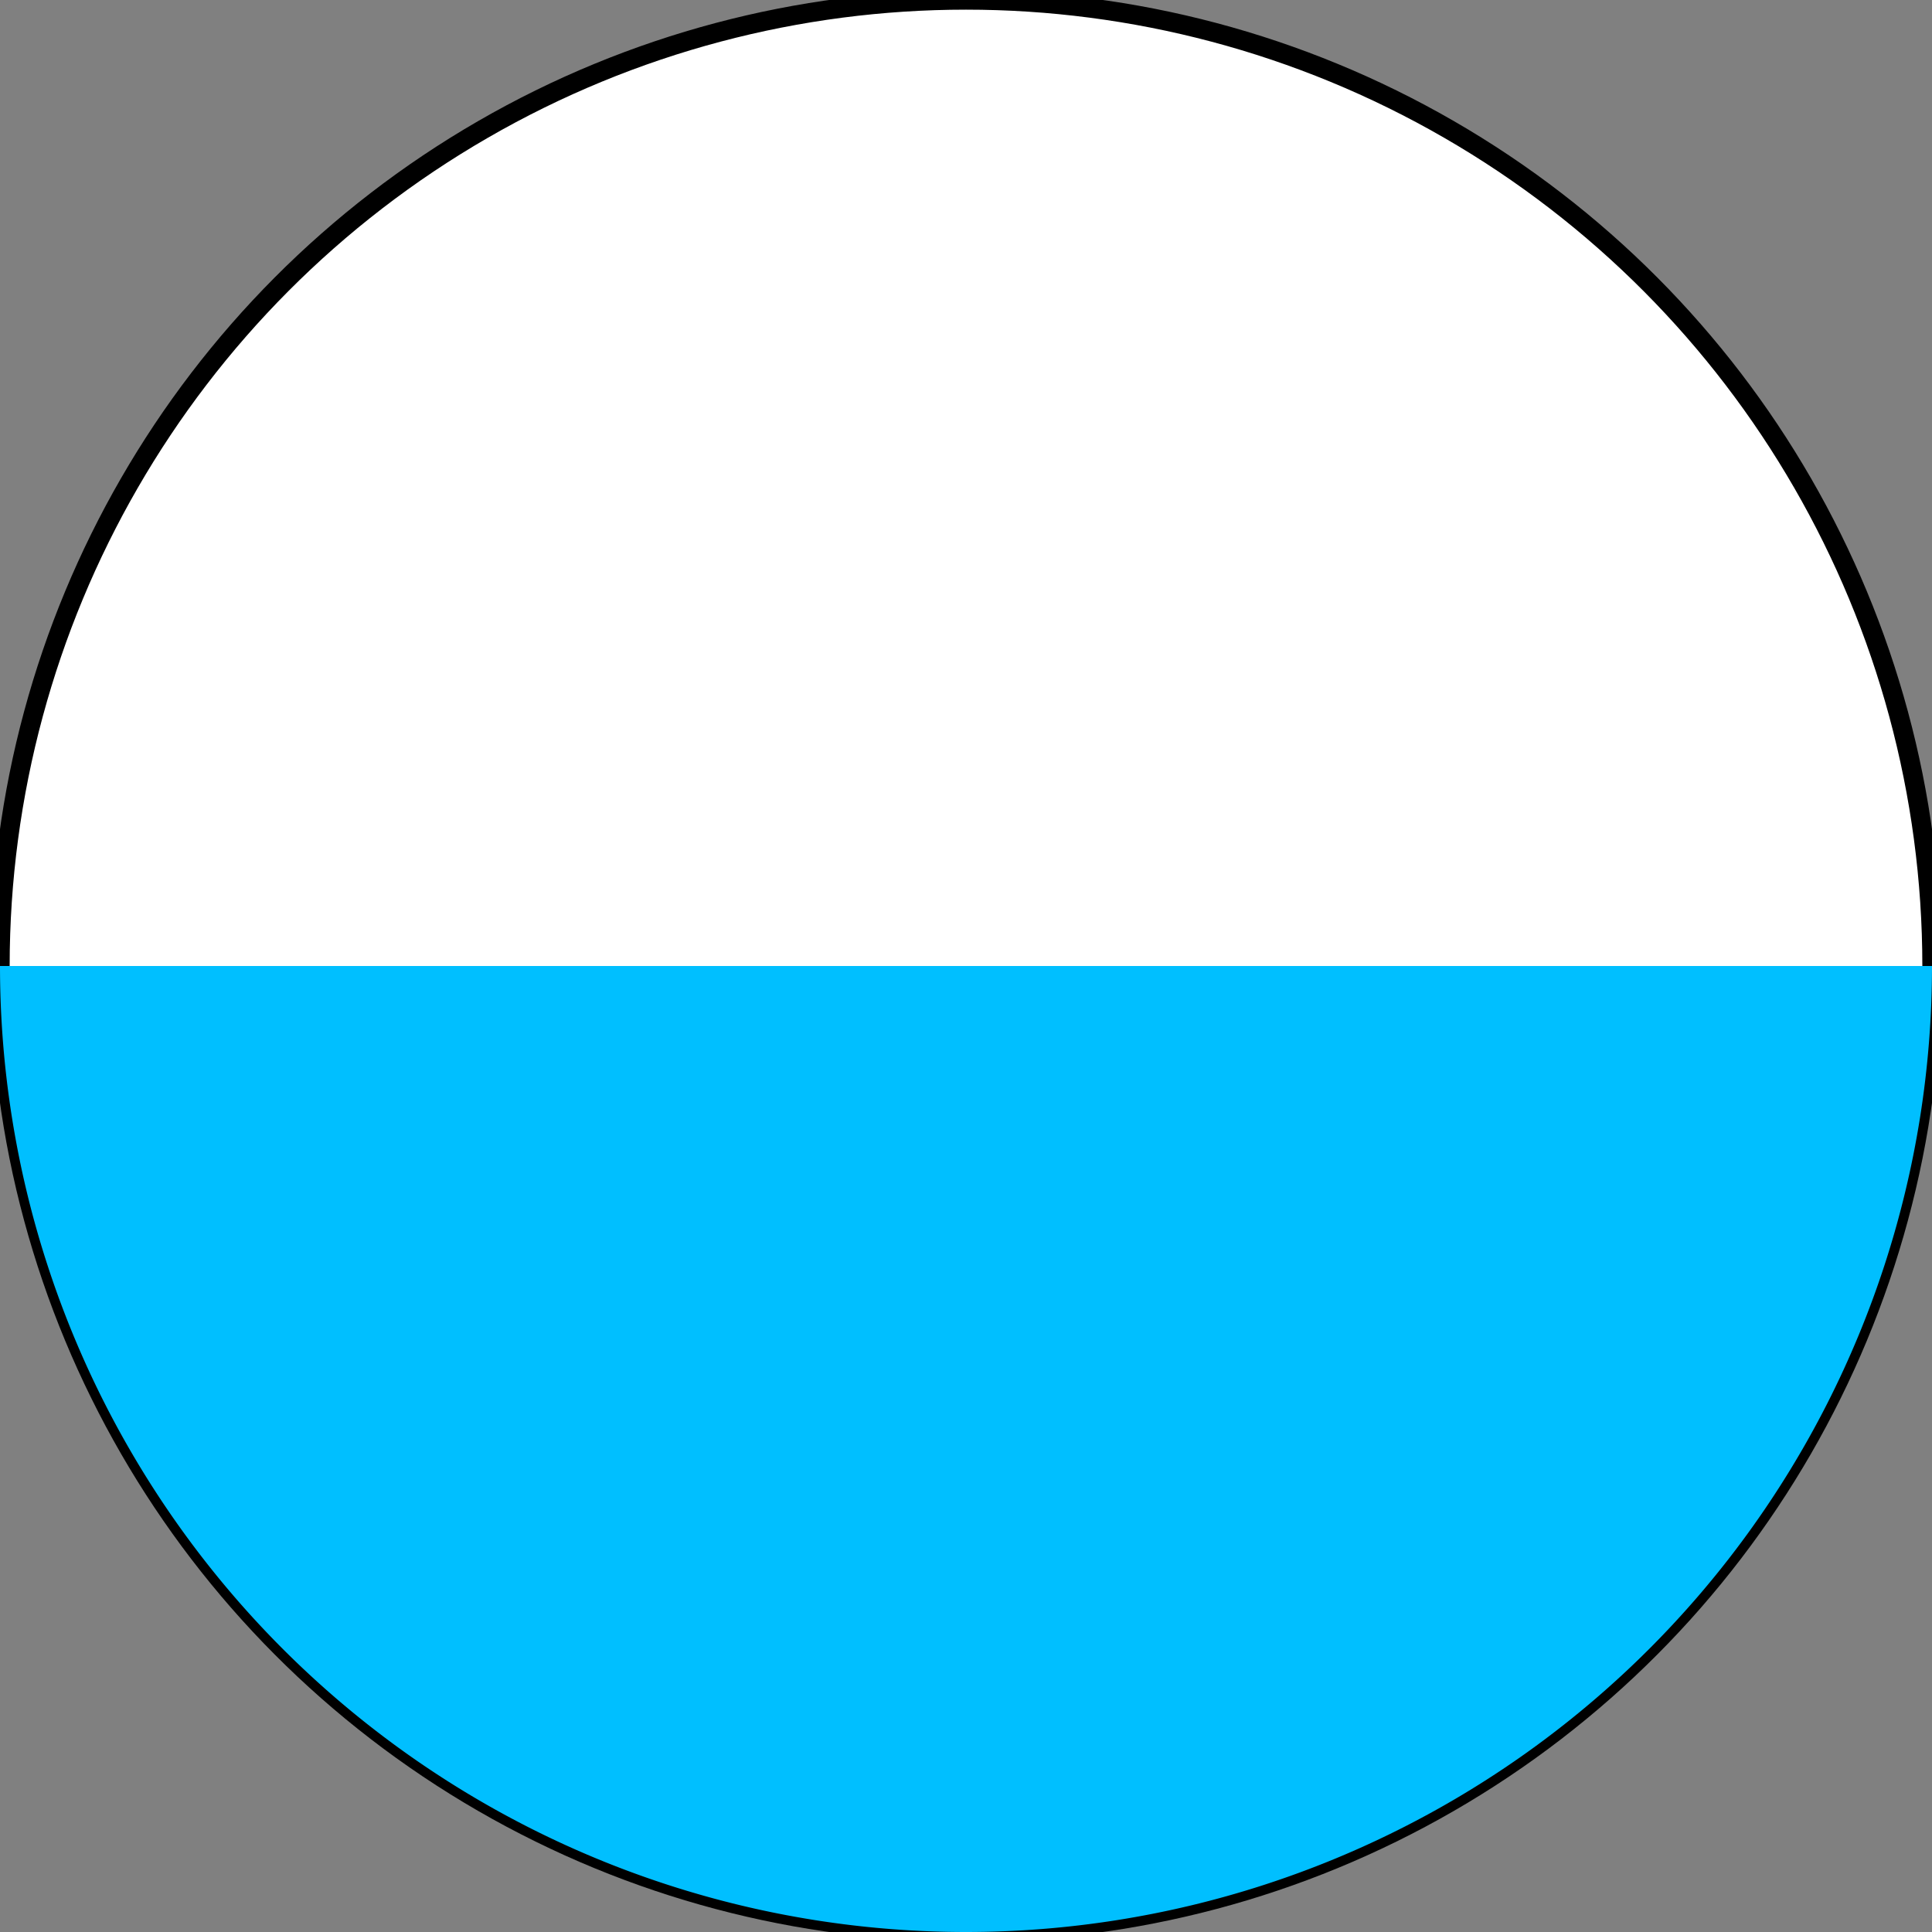 <?xml version="1.0" standalone="no"?>
<!DOCTYPE svg PUBLIC "-//W3C//DTD SVG 1.1//EN"   
"http://www.w3.org/Graphics/SVG/1.1/DTD/svg11.dtd">
<svg width="100" height="100" version="1.1" xmlns="http://www.w3.org/2000/svg">
 <rect width="100%" height="100%" fill="#808080" stroke="none"/>
 <circle cx="50" cy="50" r="50" fill="white" stroke="black" stroke-width="1" />
  <path d="M0,50 a1,1 0 0,0 100,0" fill="deepskyblue" />
</svg>

